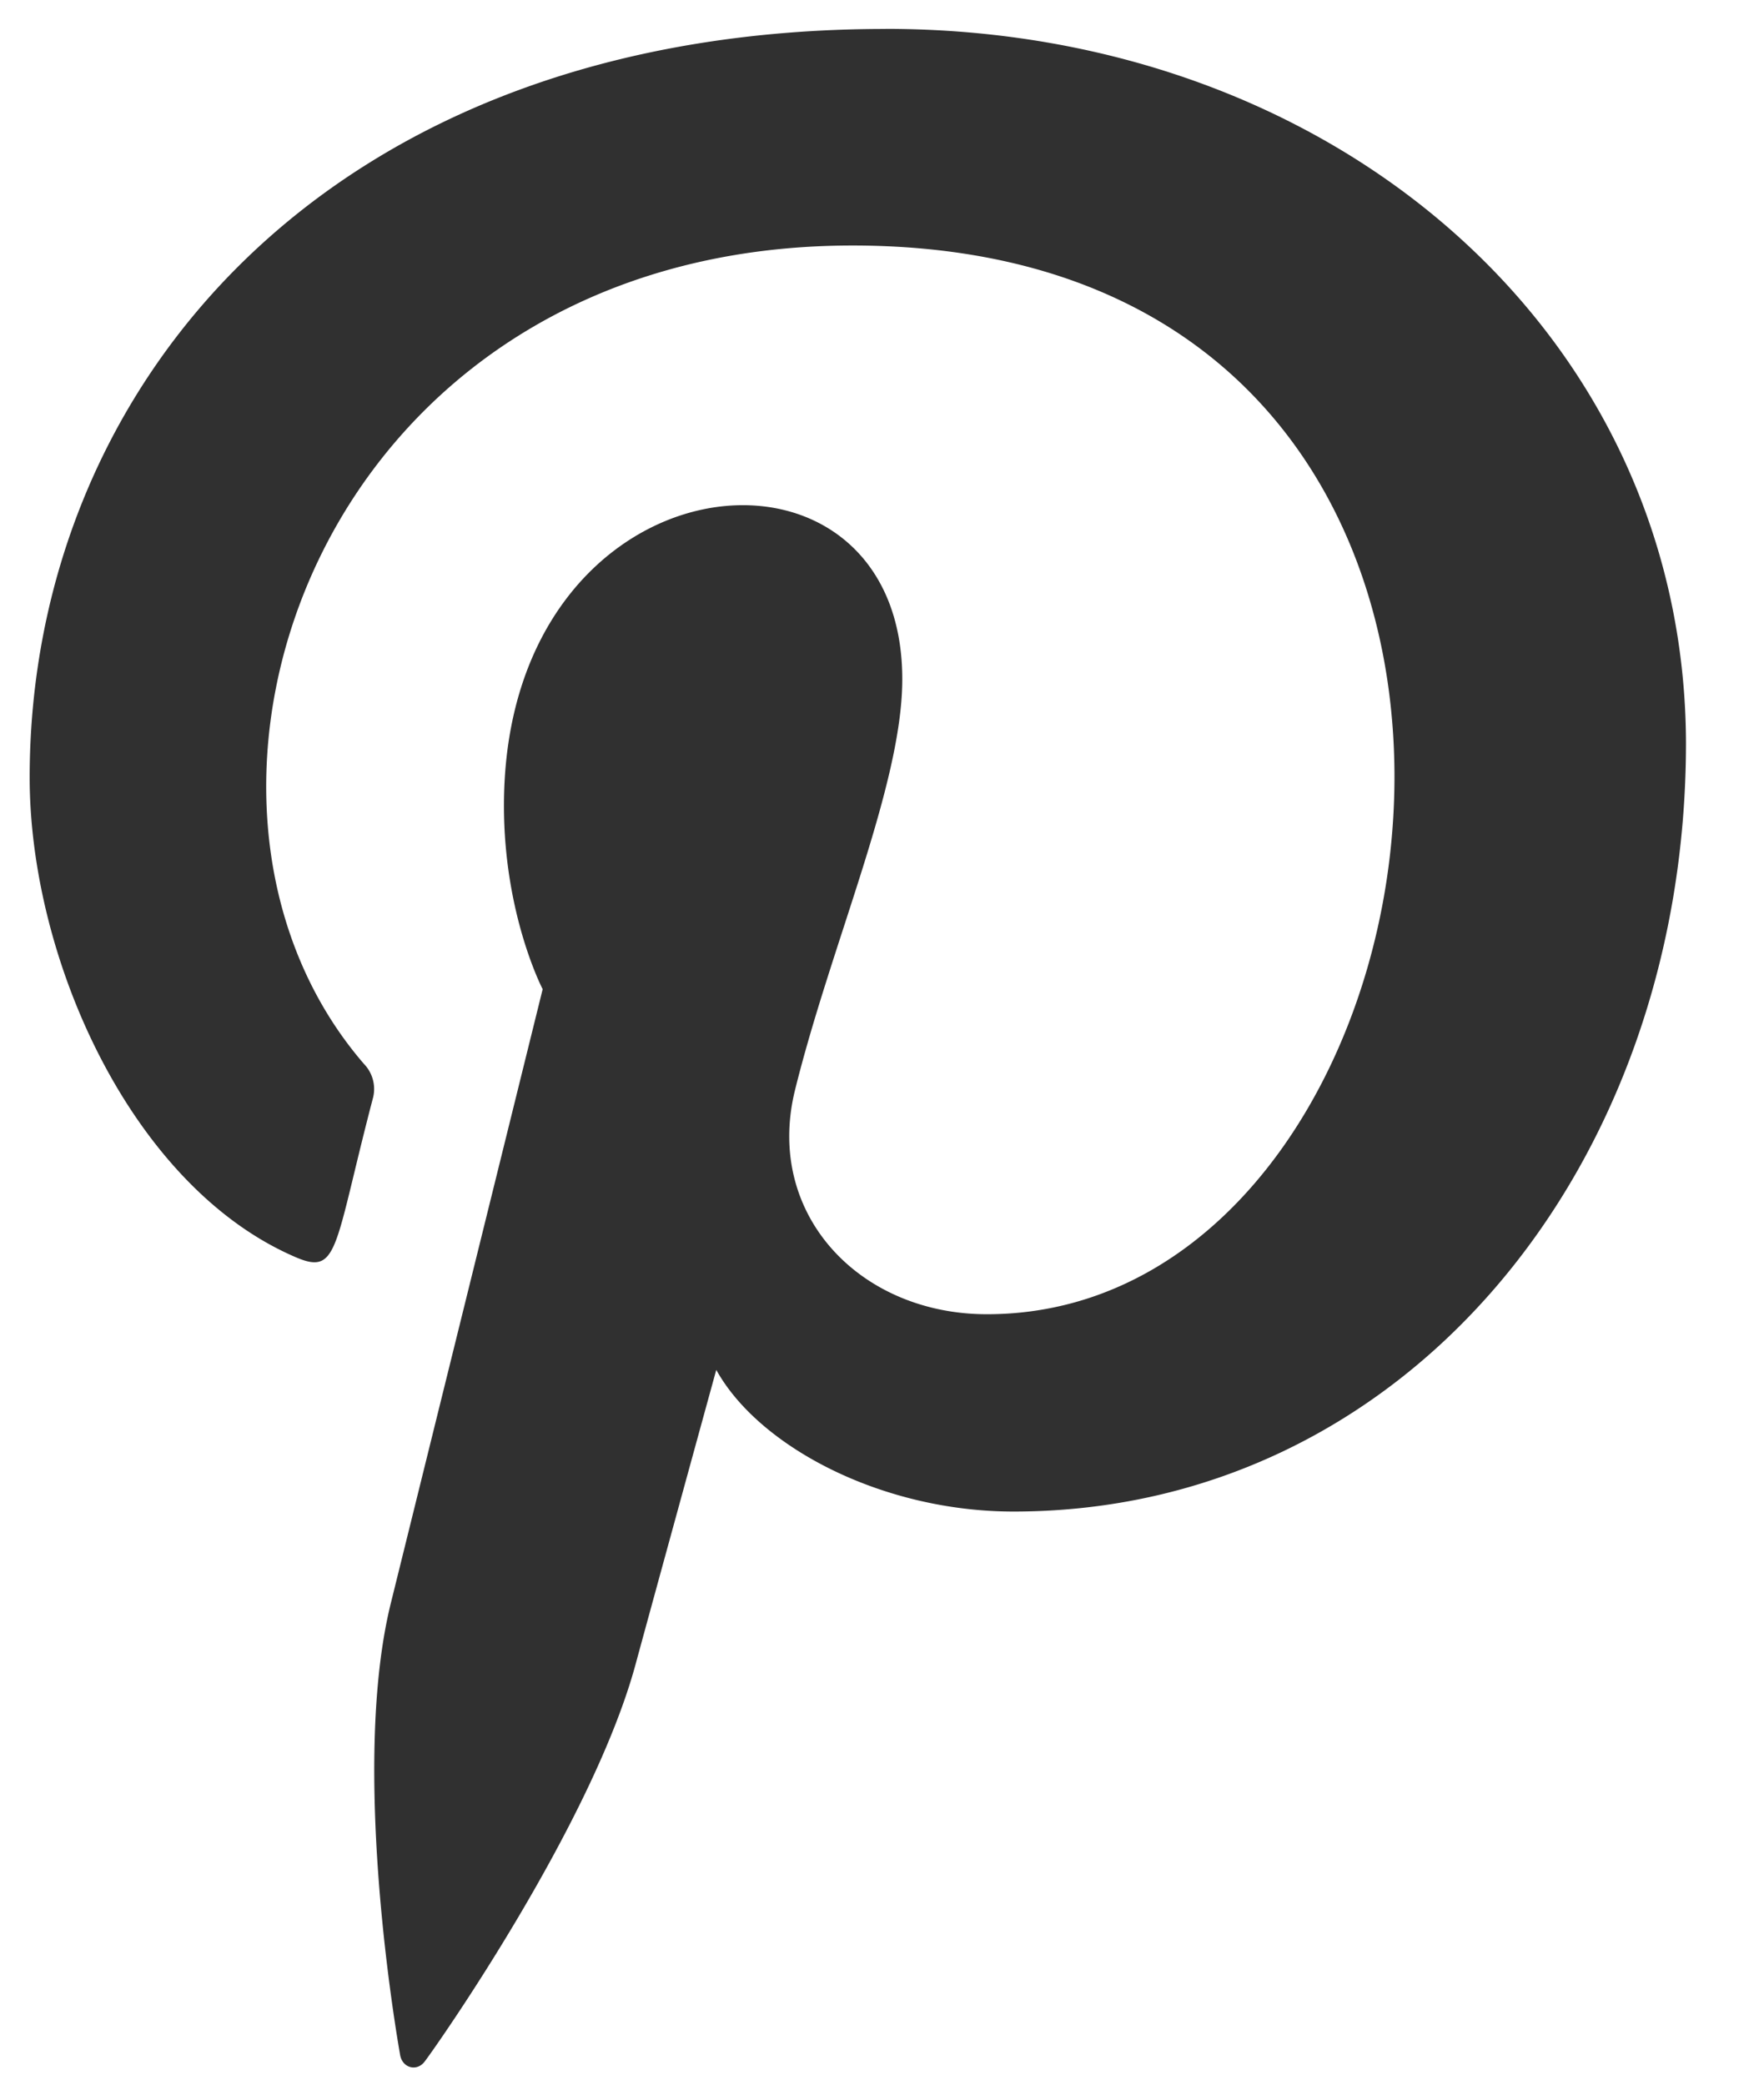 <svg width="22" height="26" fill="none" xmlns="http://www.w3.org/2000/svg"><path d="M11.044.361C4.074.362.37 4.828.37 9.697c0 2.257 1.261 5.074 3.282 5.967.576.26.5-.057.995-1.953a.45.45 0 00-.108-.442c-2.887-3.34-.563-10.207 6.093-10.207 9.633 0 7.833 13.329 1.676 13.329-1.587 0-2.77-1.246-2.395-2.787.453-1.836 1.34-3.81 1.34-5.133 0-3.335-4.968-2.84-4.968 1.578 0 1.366.483 2.288.483 2.288L4.873 20c-.502 2.043.068 5.35.118 5.634.03.157.206.207.305.078.158-.207 2.09-2.963 2.631-4.956.197-.726 1.006-3.671 1.006-3.671.533.962 2.069 1.767 3.706 1.767 4.869 0 8.388-4.28 8.388-9.59C21.01 4.17 16.653.36 11.044.36z" fill="#303030"/></svg>